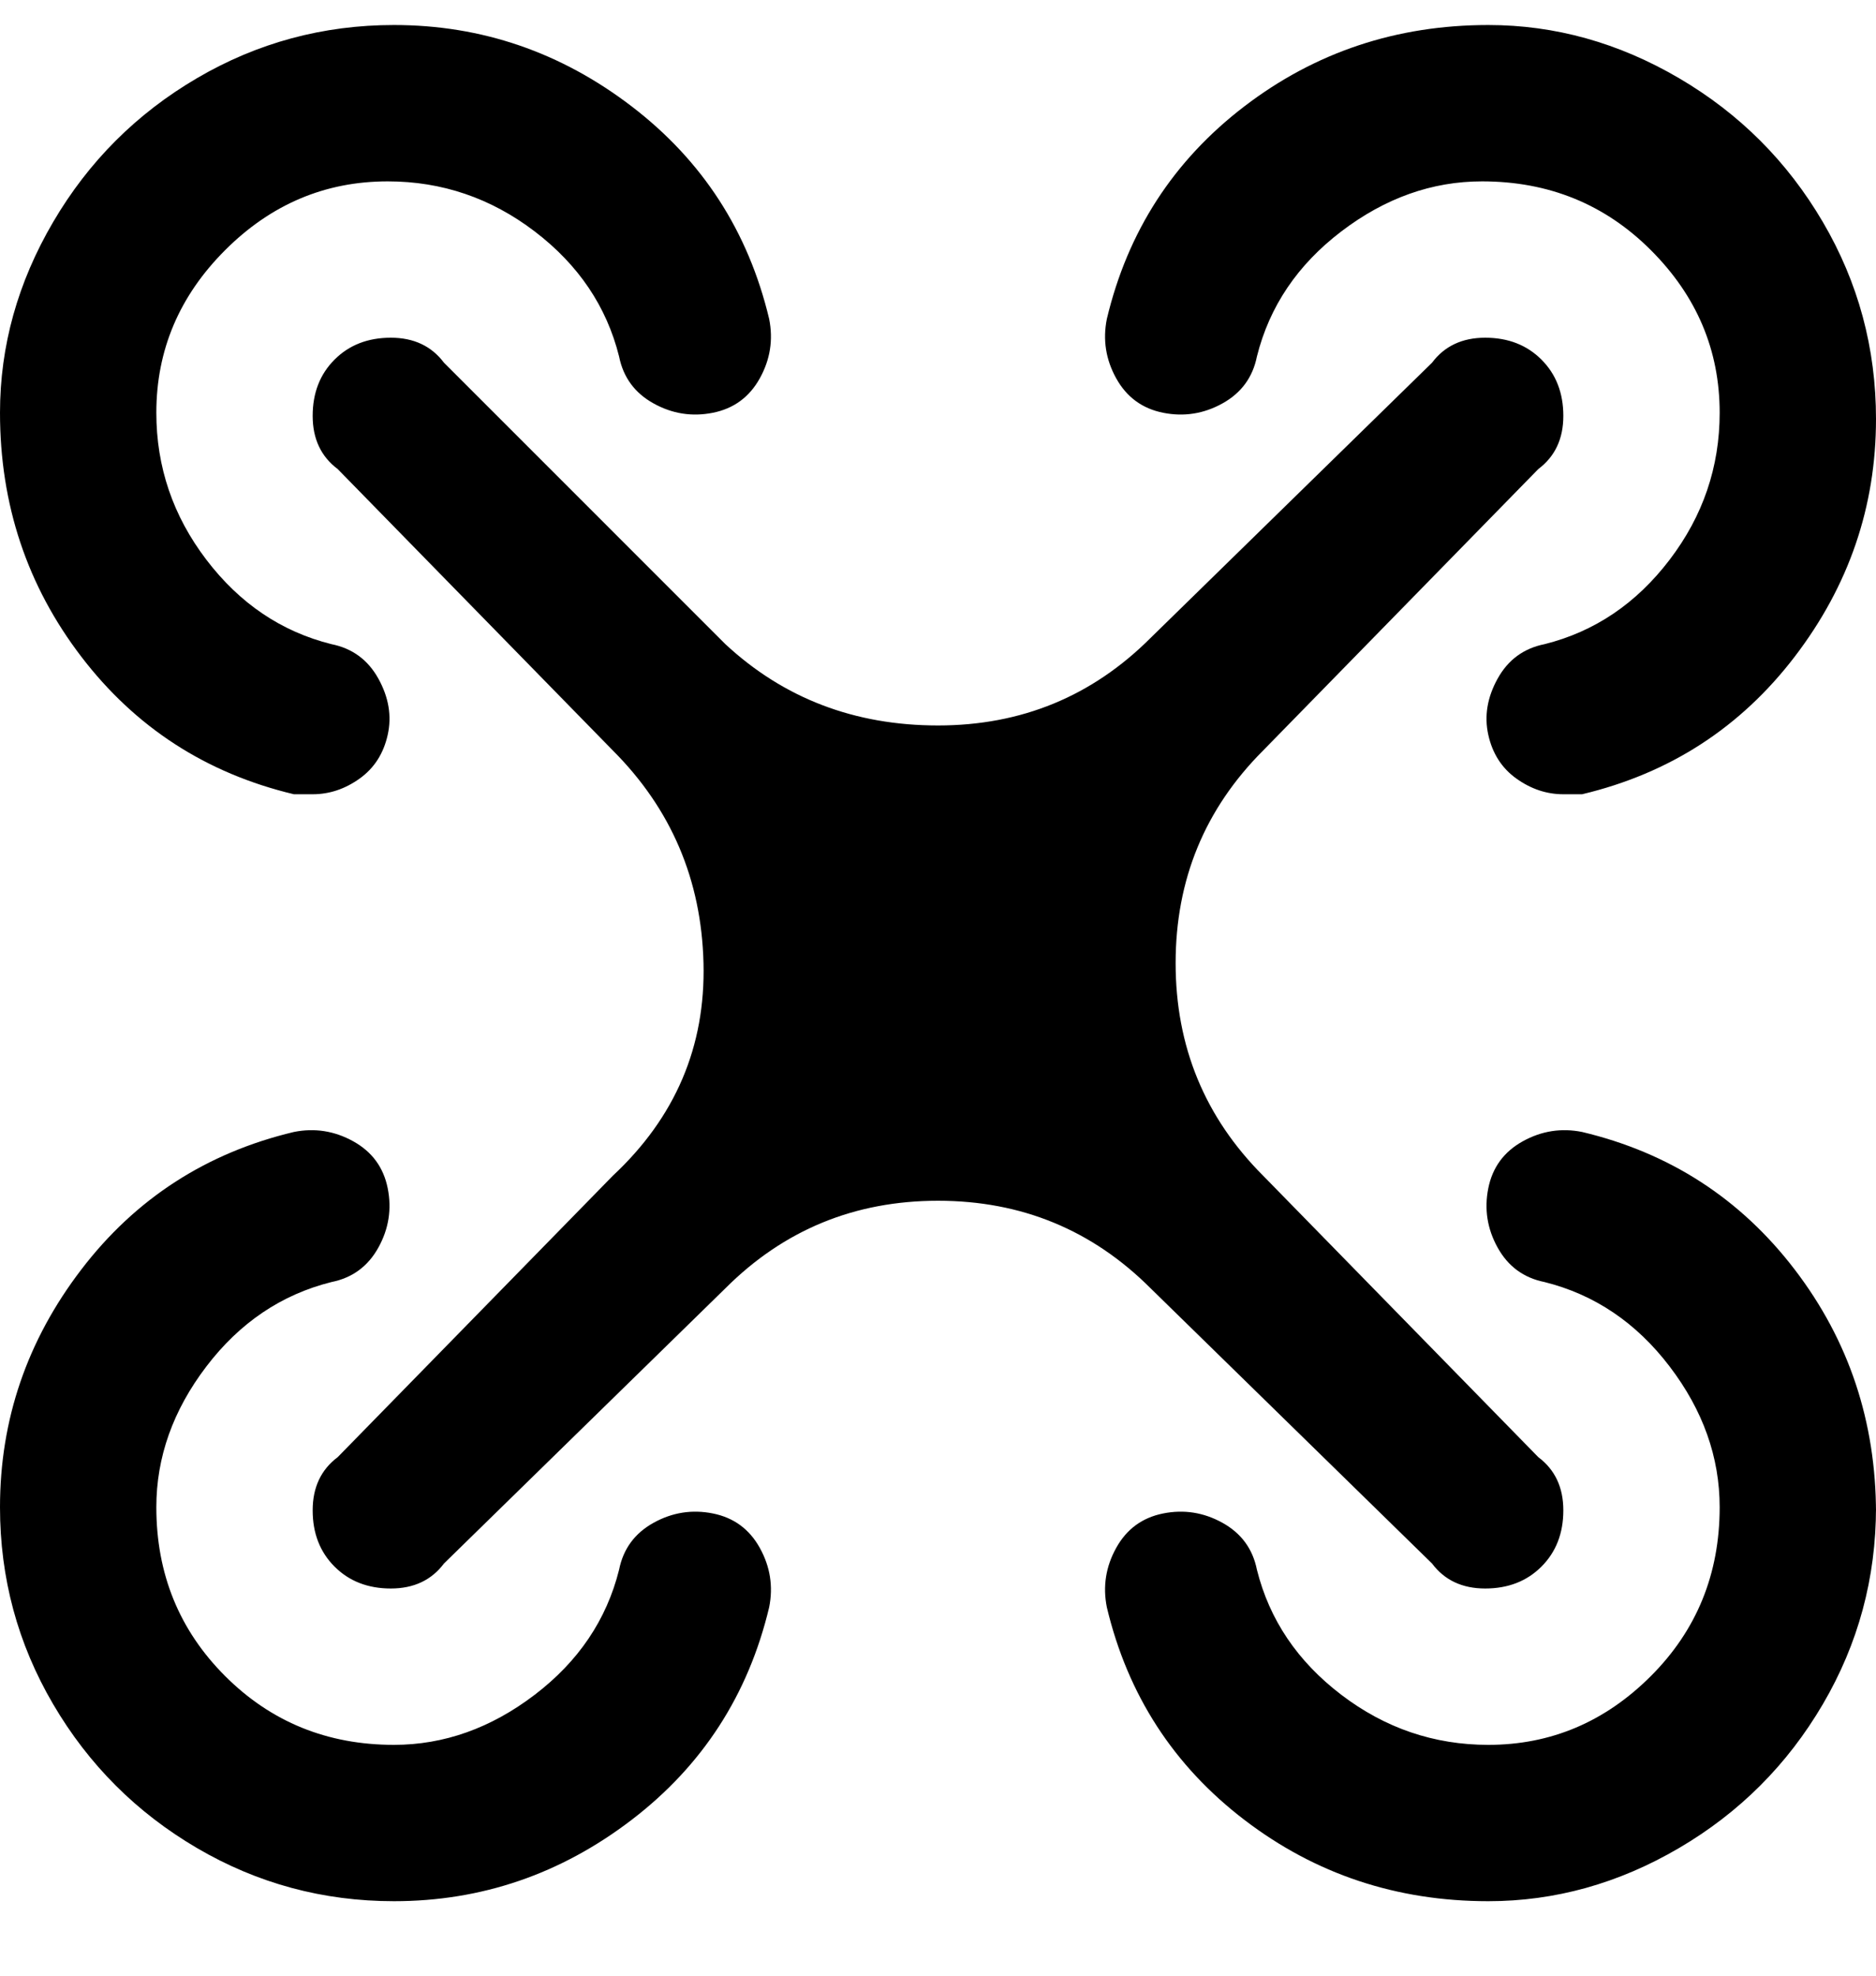 <svg viewBox="0 0 300 316" xmlns="http://www.w3.org/2000/svg"><path d="M184 206l45 44q3 4 8.5 4t9-3.5q3.5-3.5 3.5-9t-4-8.5l-44-45q-14-14-14-34t14-34l44-45q4-3 4-8.5t-3.5-9q-3.5-3.5-9-3.5t-8.5 4l-45 44q-14 14-34 14t-34-13L71 58q-3-4-8.5-4t-9 3.5Q50 61 50 66.5t4 8.5l44 45q14 14 14.5 34T98 188l-44 45q-4 3-4 8.5t3.5 9q3.5 3.5 9 3.5t8.5-4l45-44q14-14 34-14t34 14zm-7-155q5-21 22-34t39-13q16 0 30.5 8.5t23 23Q300 50 300 67q0 21-13 38t-34 22h-3q-4 0-7.5-2.5t-4.5-7q-1-4.5 1.5-9t7.5-5.5q12-3 20-13.5t8-23.5q0-15-11-26t-27-11q-12 0-22.5 8T201 57q-1 5-5.5 7.5T186 66q-5-1-7.5-5.5T177 51zm123 190q0 17-8.5 31.5t-23 23Q254 304 238 304q-22 0-39-13t-22-34q-1-5 1.5-9.5t7.5-5.5q5-1 9.5 1.5t5.5 7.5q3 12 13.5 20t23.5 8q15 0 26-11t11-27q0-12-8-22.5T247 205q-5-1-7.5-5.5T238 190q1-5 5.5-7.5t9.5-1.5q21 5 34 22t13 39v-1zm-177 16q-5 21-22 34t-38 13q-17 0-31.5-8.5t-23-23Q0 258 0 241q0-21 13-38t34-22q5-1 9.5 1.5T62 190q1 5-1.5 9.5T53 205q-12 3-20 13.5T25 241q0 16 11 27t27 11q12 0 22.5-8T99 251q1-5 5.5-7.5t9.5-1.5q5 1 7.5 5.5t1.5 9.5zM0 66q0-16 8.5-30.5t23-23Q46 4 63 4q21 0 38 13t22 34q1 5-1.5 9.5T114 66q-5 1-9.5-1.5T99 57q-3-12-13.5-20T62 29q-15 0-26 11T25 66q0 13 8 23.5T53 103q5 1 7.5 5.5t1.5 9q-1 4.5-4.5 7T50 127h-3q-21-5-34-22T0 66z"/></svg>